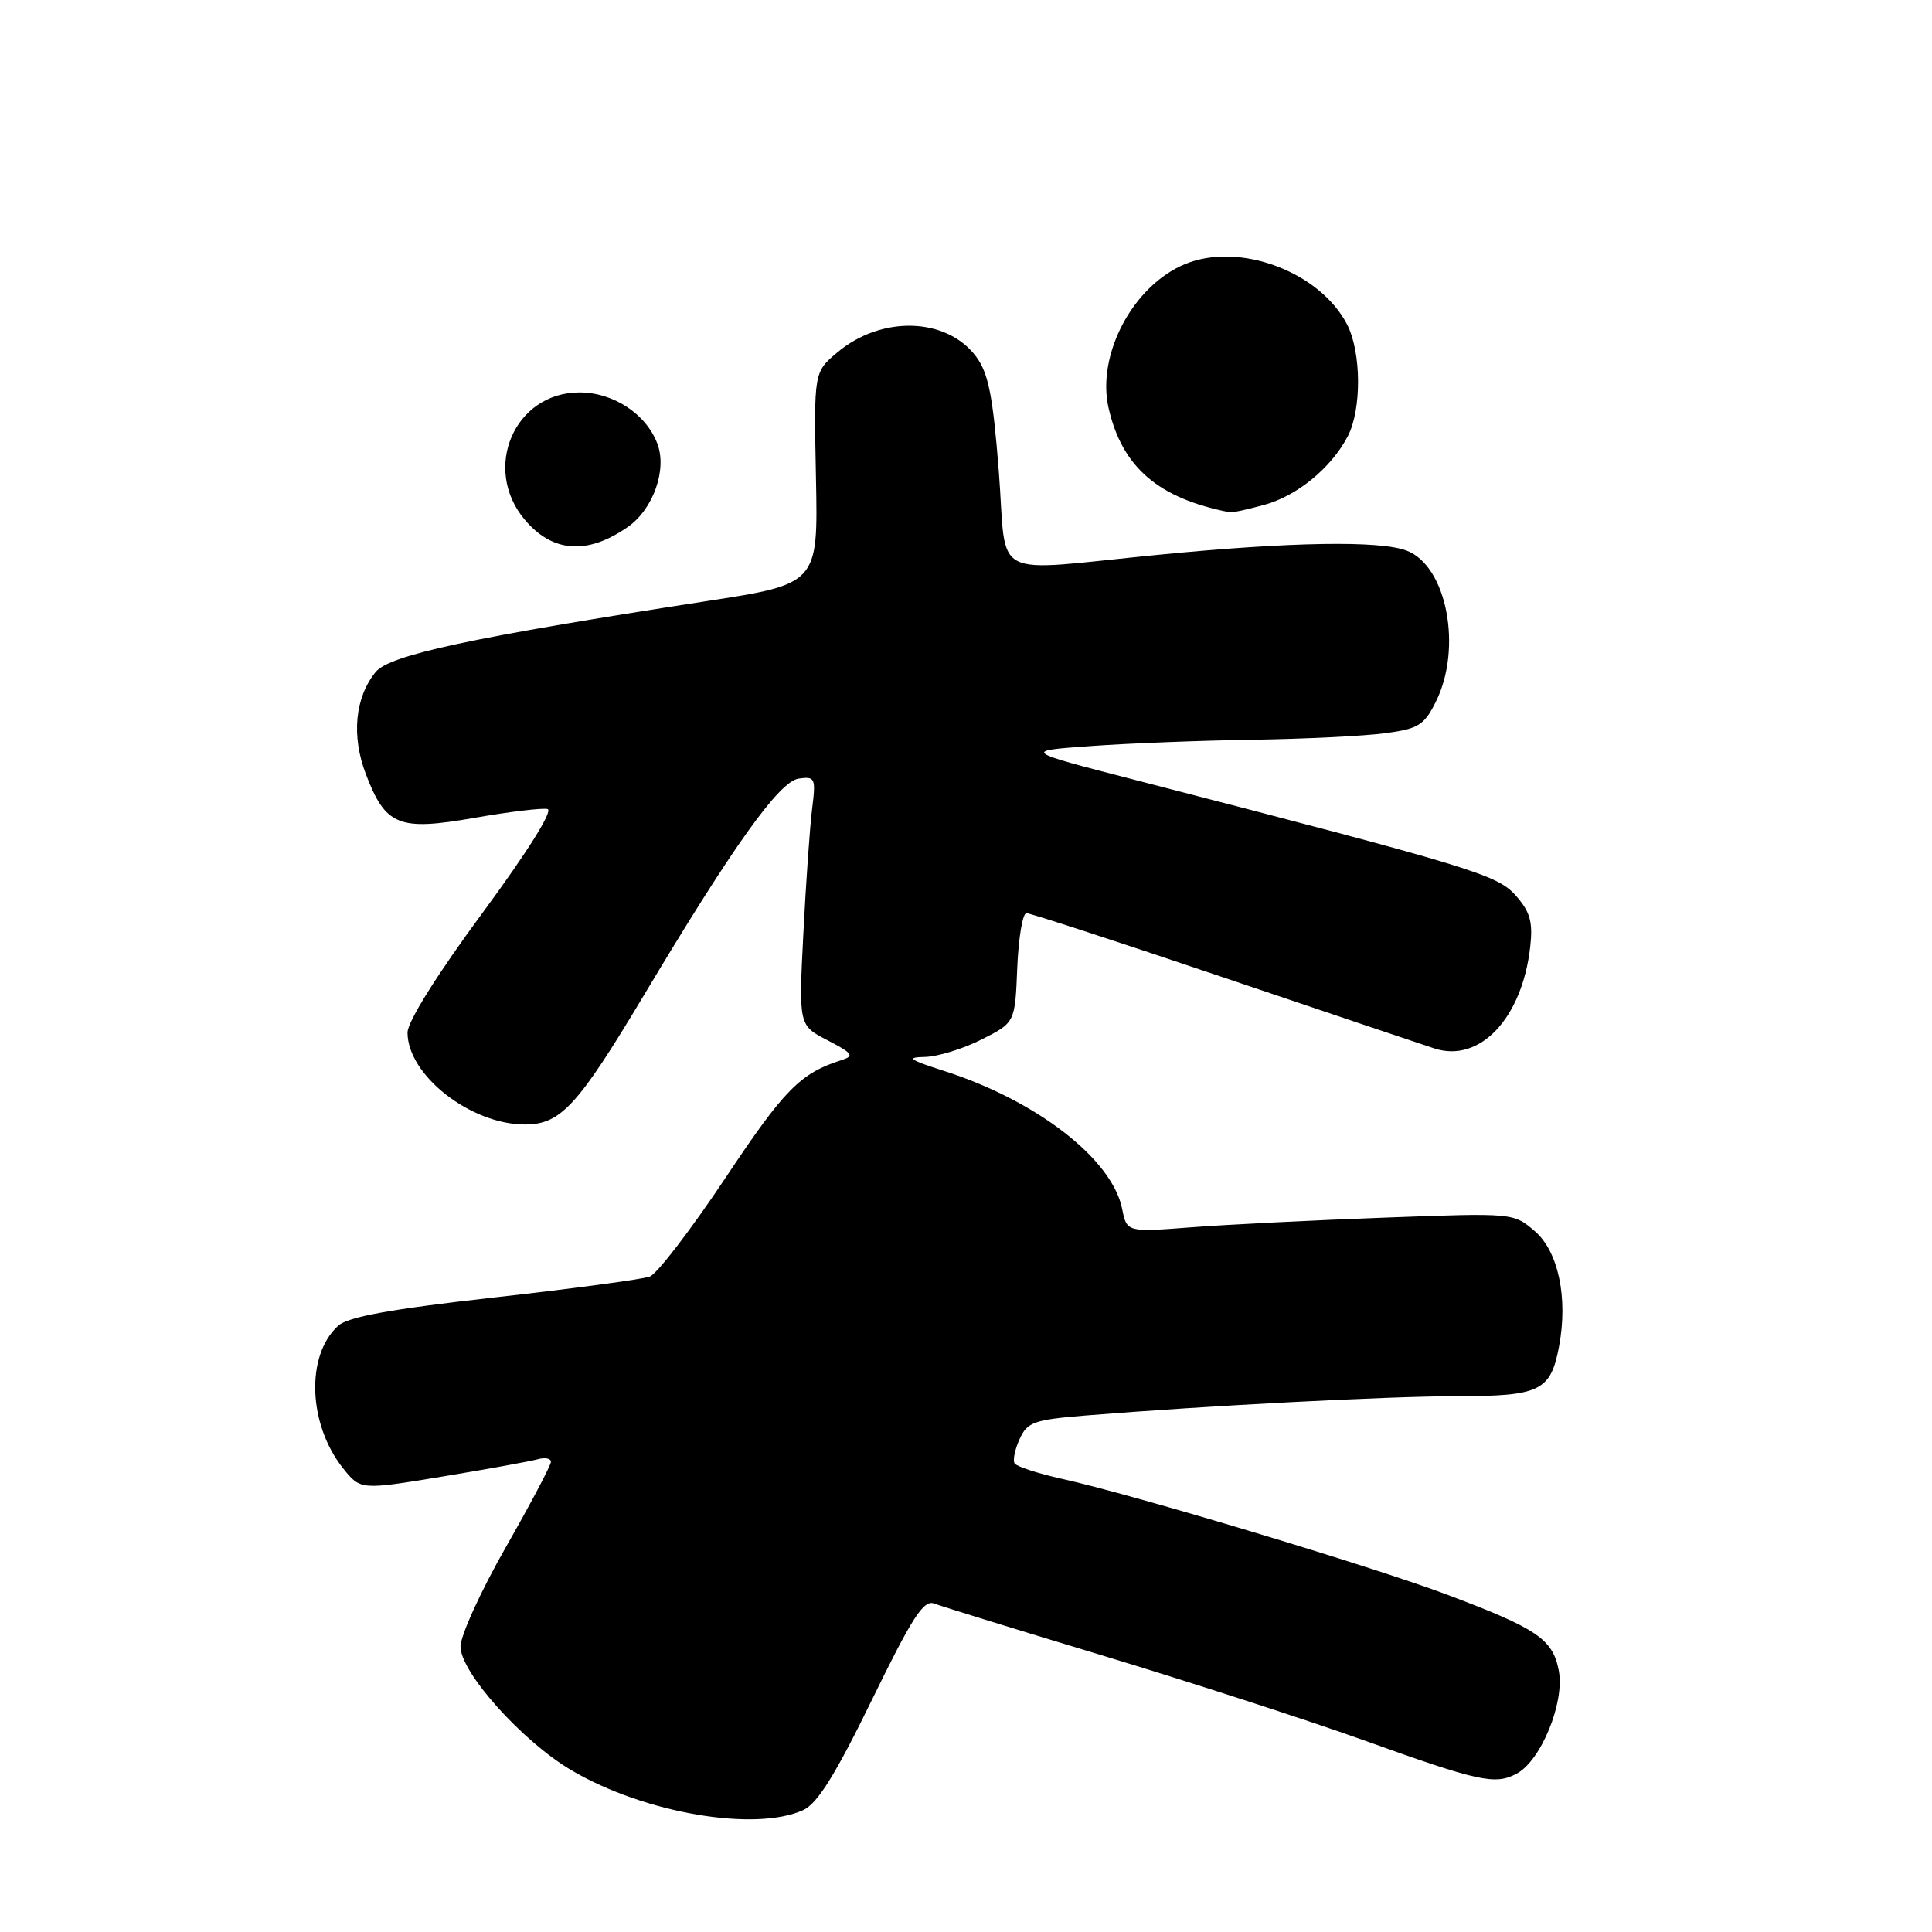 <?xml version="1.0" encoding="UTF-8" standalone="no"?>
<!DOCTYPE svg PUBLIC "-//W3C//DTD SVG 1.1//EN" "http://www.w3.org/Graphics/SVG/1.1/DTD/svg11.dtd" >
<svg xmlns="http://www.w3.org/2000/svg" xmlns:xlink="http://www.w3.org/1999/xlink" version="1.1" viewBox="0 0 256 256">
 <g >
 <path fill="currentColor"
d=" M 106.44 239.84 C 108.31 238.99 110.70 235.16 115.53 225.25 C 120.90 214.25 122.39 211.94 123.79 212.48 C 124.73 212.84 134.95 216.00 146.50 219.49 C 158.05 222.99 173.35 227.96 180.50 230.52 C 196.03 236.10 198.10 236.55 200.98 235.01 C 204.19 233.29 207.34 225.60 206.55 221.39 C 205.76 217.20 203.72 215.81 191.80 211.32 C 181.85 207.57 150.17 198.04 140.70 195.95 C 137.52 195.24 134.70 194.32 134.44 193.91 C 134.18 193.49 134.48 192.03 135.11 190.67 C 136.12 188.44 137.00 188.12 143.87 187.56 C 160.01 186.25 183.91 185.01 193.18 185.00 C 204.06 185.00 205.48 184.30 206.58 178.41 C 207.79 171.98 206.49 165.82 203.37 163.14 C 200.55 160.71 200.53 160.71 183.52 161.34 C 174.16 161.68 162.63 162.26 157.90 162.62 C 149.31 163.28 149.31 163.28 148.69 160.18 C 147.36 153.57 137.36 145.82 125.05 141.89 C 120.47 140.42 120.03 140.10 122.54 140.05 C 124.21 140.02 127.58 138.99 130.04 137.75 C 134.50 135.50 134.50 135.50 134.79 128.25 C 134.96 124.26 135.50 121.00 136.01 121.00 C 136.52 121.00 148.32 124.85 162.22 129.55 C 176.12 134.25 188.66 138.47 190.08 138.93 C 196.09 140.87 201.69 134.93 202.76 125.47 C 203.13 122.17 202.76 120.84 200.86 118.68 C 198.41 115.90 195.18 114.92 150.50 103.37 C 135.50 99.50 135.50 99.50 144.50 98.86 C 149.45 98.50 159.12 98.12 166.00 98.02 C 172.88 97.91 180.75 97.53 183.50 97.16 C 187.94 96.57 188.70 96.11 190.25 93.00 C 193.81 85.87 191.71 74.98 186.39 72.96 C 182.83 71.60 170.94 71.80 153.50 73.51 C 130.75 75.73 133.48 77.15 132.35 62.49 C 131.57 52.46 130.97 49.44 129.34 47.25 C 125.44 42.03 116.80 41.77 110.95 46.70 C 107.84 49.31 107.84 49.31 108.12 63.35 C 108.40 77.38 108.40 77.38 93.45 79.68 C 62.48 84.46 51.62 86.79 49.78 89.04 C 47.03 92.41 46.54 97.51 48.48 102.58 C 51.10 109.44 52.82 110.13 62.87 108.37 C 67.48 107.56 71.83 107.04 72.55 107.20 C 73.34 107.38 69.94 112.81 63.93 120.97 C 57.92 129.11 54.00 135.38 54.00 136.82 C 54.00 142.46 62.35 149.00 69.56 149.00 C 74.29 149.00 76.55 146.53 85.33 131.86 C 97.15 112.08 103.26 103.53 105.82 103.17 C 108.01 102.86 108.12 103.09 107.61 107.17 C 107.31 109.55 106.79 116.98 106.45 123.68 C 105.83 135.87 105.83 135.87 109.67 137.85 C 113.00 139.58 113.24 139.92 111.50 140.47 C 106.05 142.21 103.94 144.34 96.18 156.00 C 91.60 162.88 87.07 168.79 86.10 169.15 C 85.14 169.51 75.86 170.76 65.48 171.92 C 51.72 173.47 46.13 174.48 44.81 175.67 C 40.50 179.58 40.81 188.72 45.46 194.56 C 47.77 197.44 47.77 197.44 58.63 195.65 C 64.61 194.66 70.29 193.63 71.25 193.36 C 72.21 193.09 73.00 193.24 73.00 193.70 C 73.00 194.16 70.31 199.25 67.02 205.02 C 63.73 210.78 61.03 216.70 61.02 218.17 C 61.00 221.59 69.25 230.79 75.77 234.60 C 85.41 240.26 100.05 242.76 106.44 239.84 Z  M 83.18 69.83 C 86.55 67.49 88.42 62.22 87.10 58.78 C 85.61 54.85 81.27 52.00 76.79 52.00 C 68.16 52.00 63.83 62.08 69.53 68.86 C 73.22 73.23 77.82 73.56 83.18 69.83 Z  M 167.50 66.90 C 171.88 65.71 176.39 62.01 178.59 57.80 C 180.44 54.26 180.39 46.66 178.50 43.00 C 174.87 35.99 164.21 32.01 157.01 35.00 C 150.13 37.85 145.28 46.99 146.89 54.06 C 148.69 61.93 153.49 66.05 163.00 67.89 C 163.28 67.95 165.30 67.50 167.50 66.90 Z "/>
</g>
</svg>